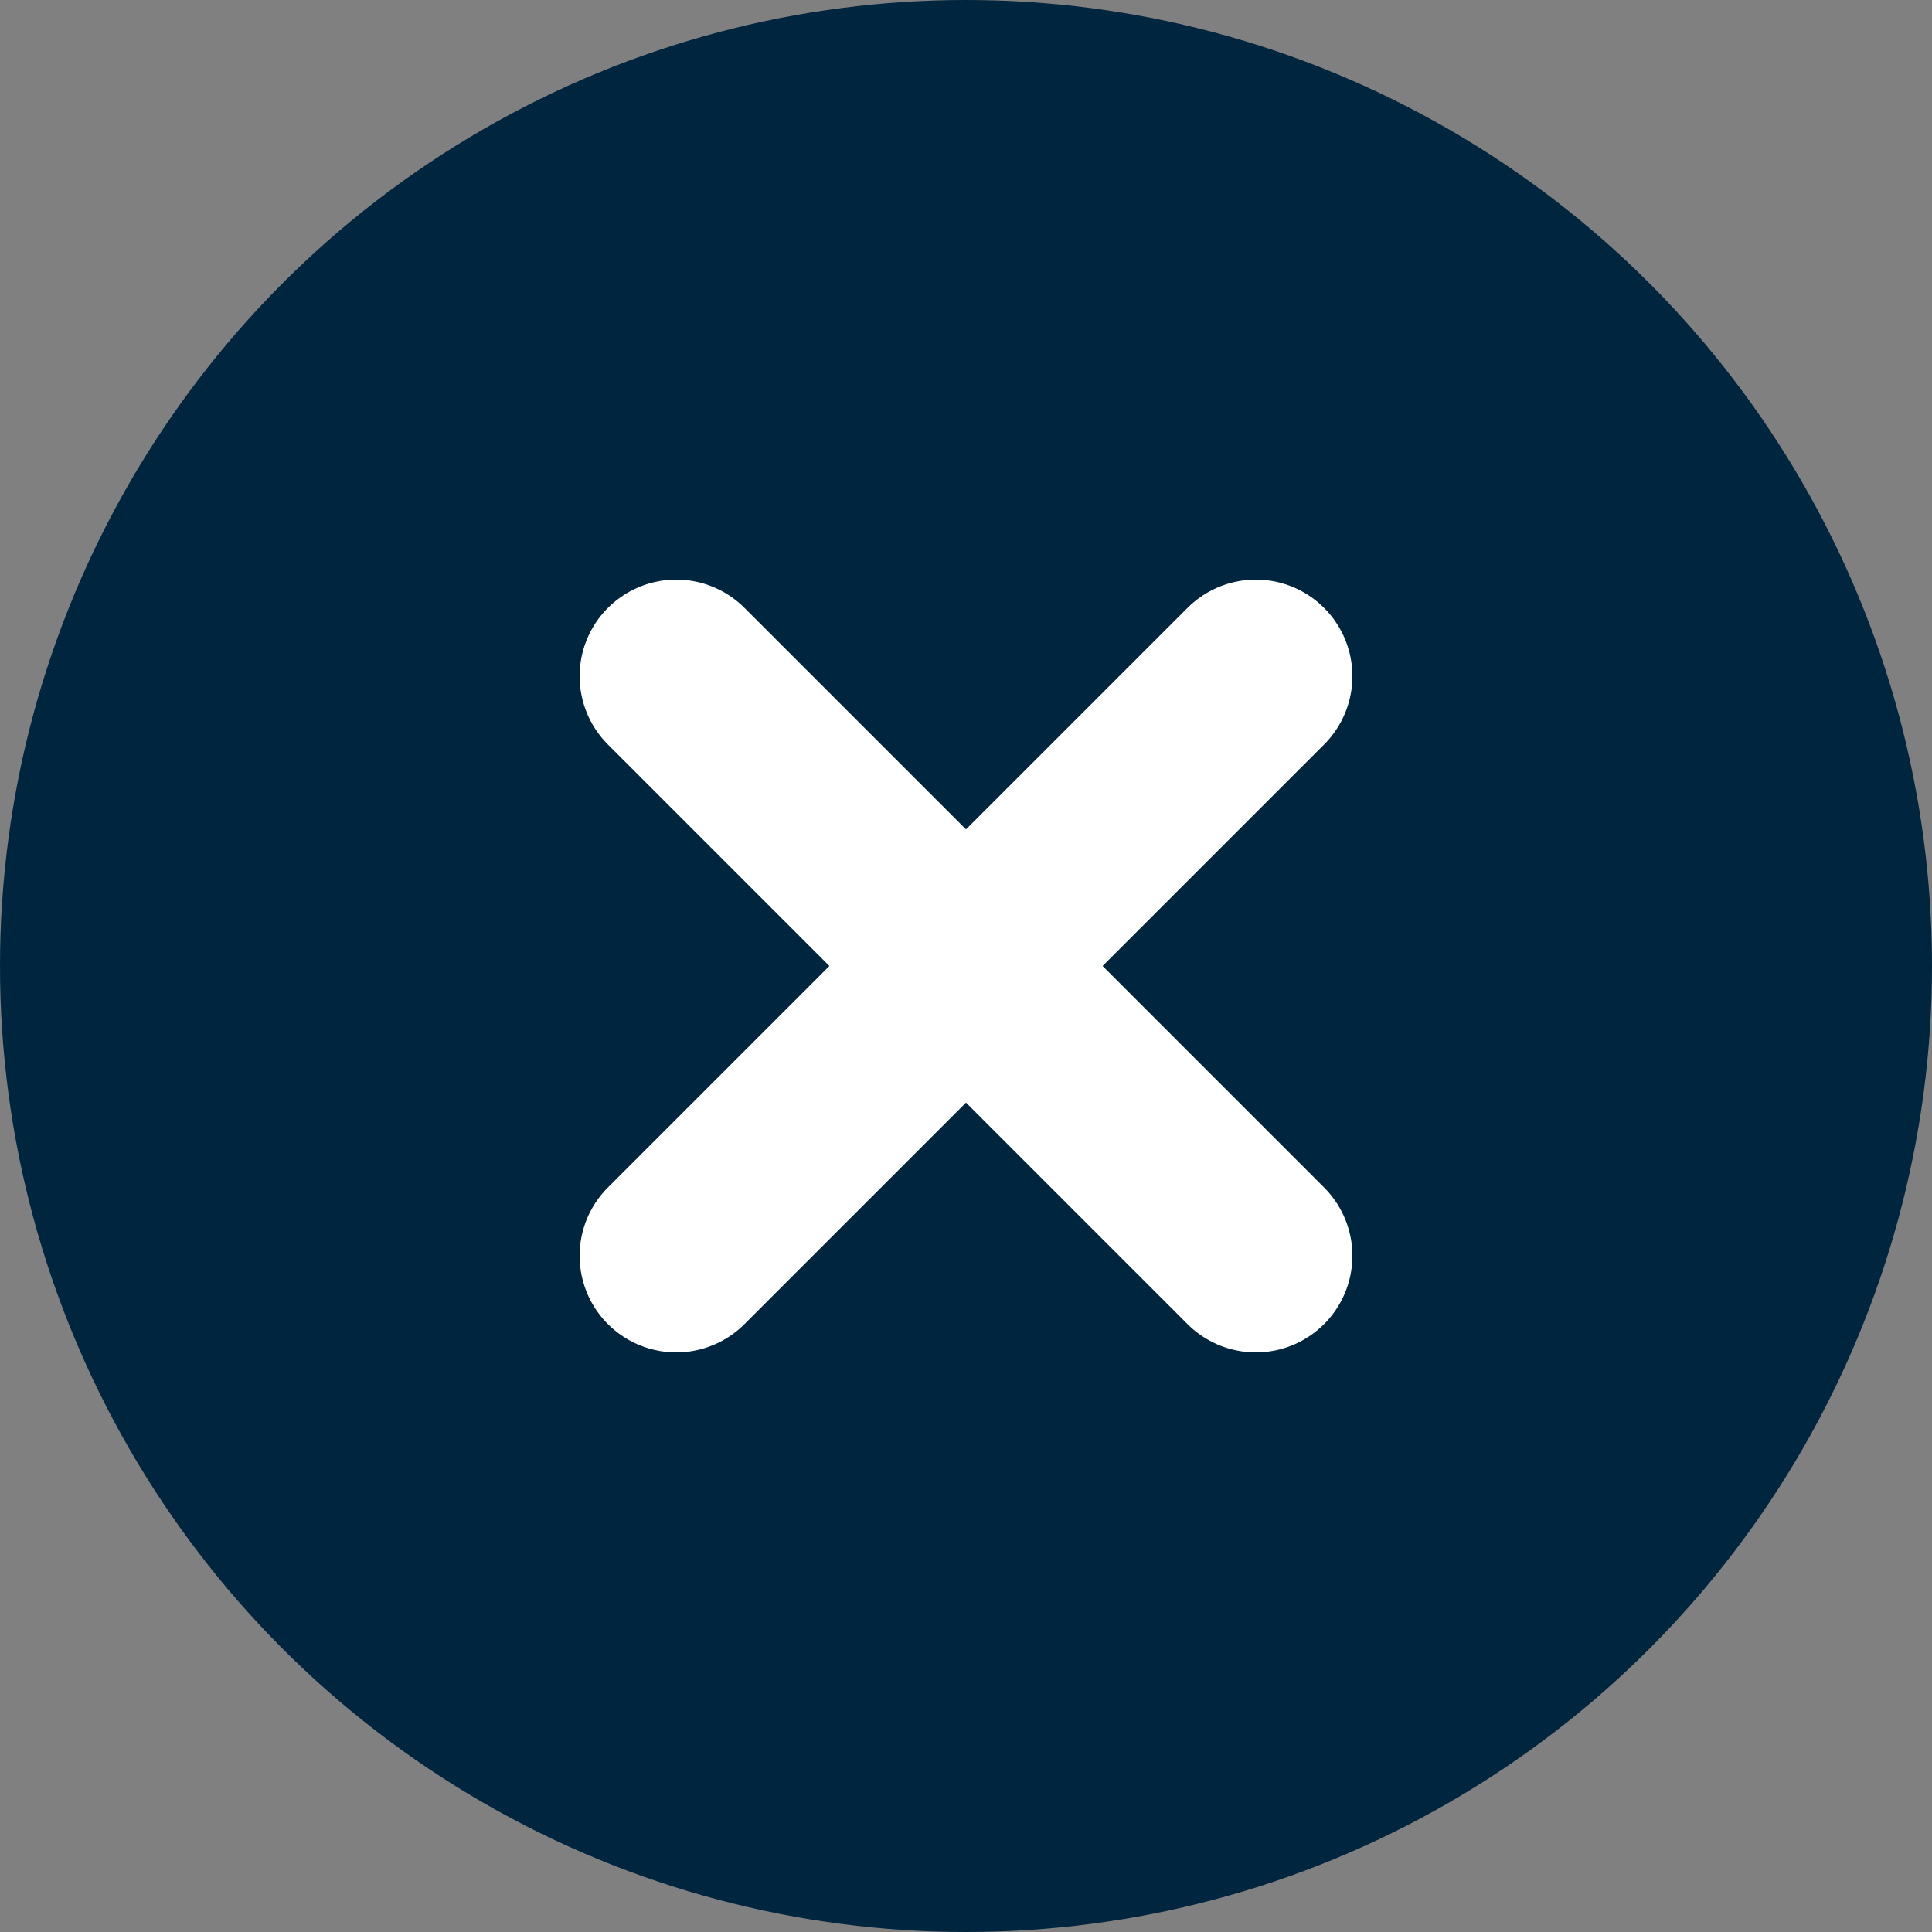 <svg xmlns="http://www.w3.org/2000/svg" width="20" height="20" viewBox="0 0 20 20">
  <rect x="0" y="0" width="20" height="20" fill="#808080" stroke="none"/>
  <g id="组_353" data-name="组 353" transform="translate(-1830 -10)">
    <circle id="椭圆_3" data-name="椭圆 3" cx="10" cy="10" r="10" transform="translate(1830 10)" fill="#00253e"/>
    <g id="x_3_" data-name="x (3)" transform="translate(1837 17)">
      <line id="直线_25" data-name="直线 25" x1="6" y2="6" fill="none" stroke="#fff" stroke-linecap="round" stroke-linejoin="round" stroke-width="2"/>
      <line id="直线_26" data-name="直线 26" x2="6" y2="6" fill="none" stroke="#fff" stroke-linecap="round" stroke-linejoin="round" stroke-width="2"/>
    </g>
  </g>
</svg>
